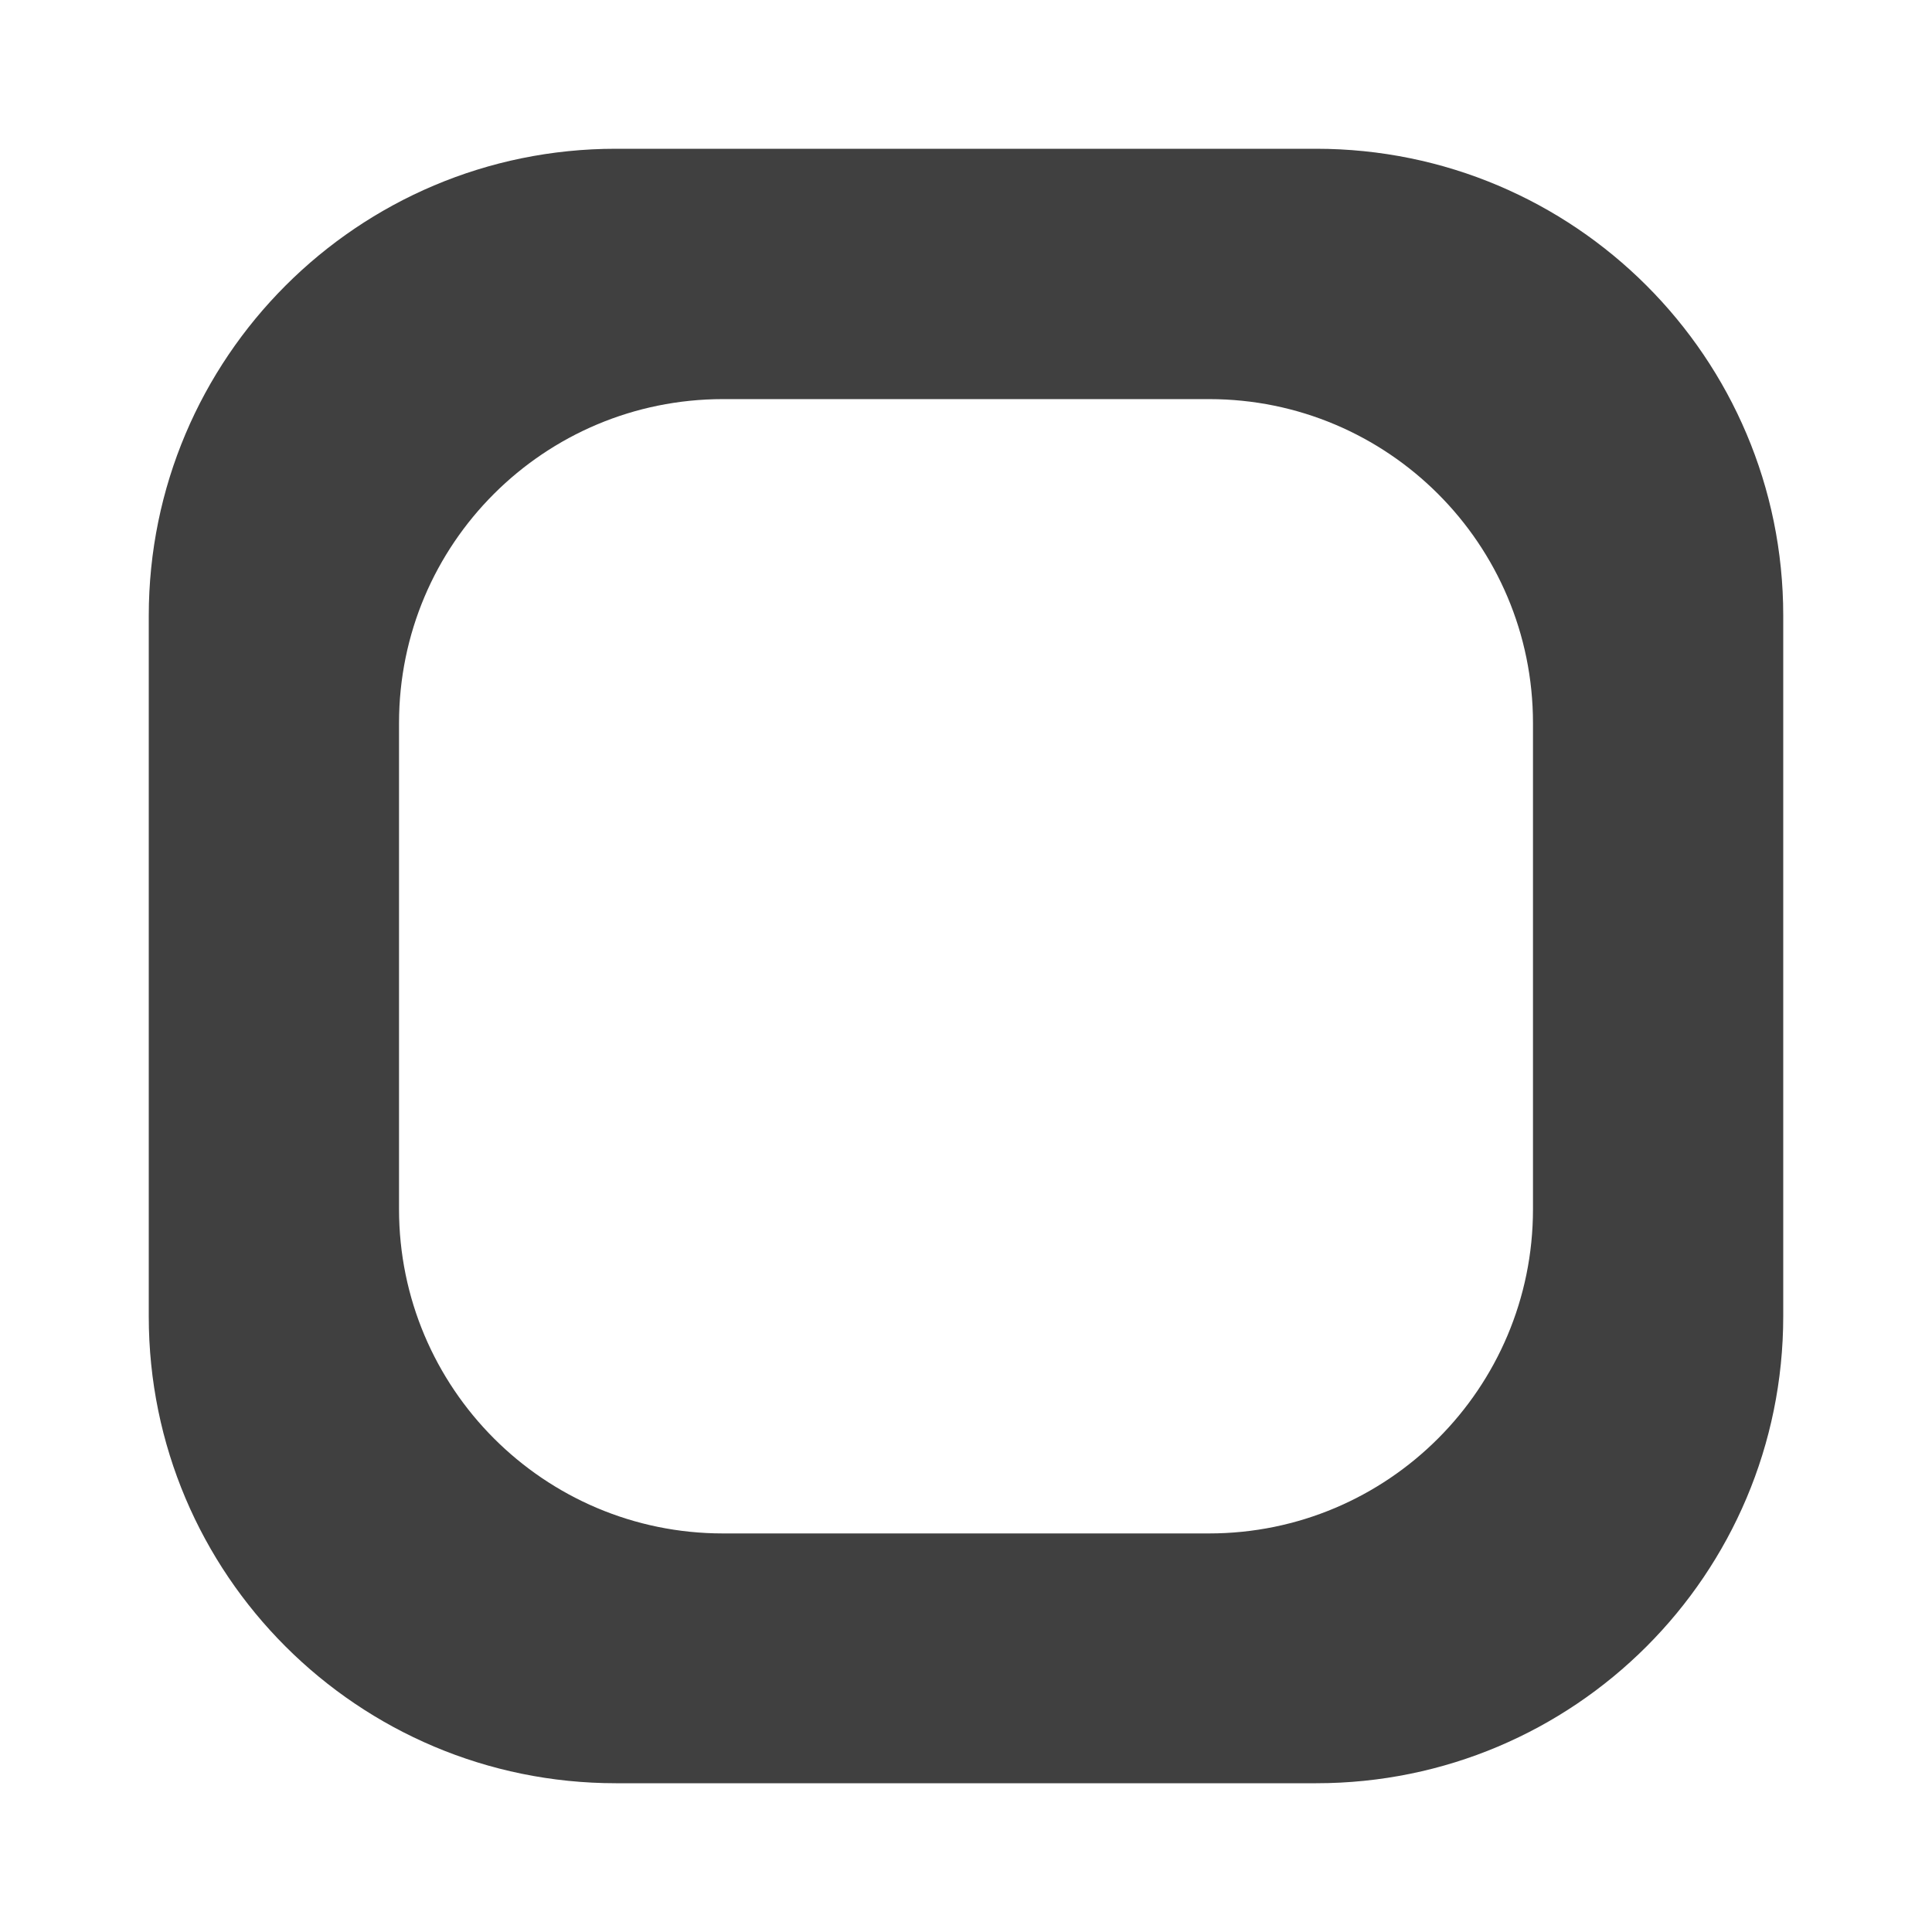 <?xml version="1.0" encoding="utf-8"?>
<!-- Generator: Adobe Illustrator 16.0.0, SVG Export Plug-In . SVG Version: 6.00 Build 0)  -->
<!DOCTYPE svg PUBLIC "-//W3C//DTD SVG 1.1//EN" "http://www.w3.org/Graphics/SVG/1.1/DTD/svg11.dtd">
<svg version="1.1" id="Layer_1" xmlns="http://www.w3.org/2000/svg" xmlns:xlink="http://www.w3.org/1999/xlink" x="0px" y="0px"
	 width="26px" height="26px" viewBox="0 0 26 26" enable-background="new 0 0 26 26" xml:space="preserve">
<symbol  id="All:_Uncheckbox_over" viewBox="-9 -9 18 18">
	<g>
		<path fill="#404040" d="M3.855,9h-7.711C-6.697,9-9,6.697-9,3.856V-3.86C-9-6.699-6.697-9-3.855-9h7.712C6.699-9,9-6.699,9-3.857
			v7.717C9,6.697,6.699,9,3.855,9z M6.244-2.678c0-1.975-1.6-3.571-3.567-3.571h-5.353c-1.97,0-3.568,1.6-3.568,3.571v5.353
			c0,1.975,1.599,3.568,3.568,3.568h5.353c1.97,0,3.567-1.597,3.567-3.568V-2.678z"/>
	</g>
</symbol>
<use xlink:href="#All:_Uncheckbox_over"  width="18" height="18" id="XMLID_1_" x="-9" y="-9" transform="matrix(1.222 0 0 -1.222 13 13)" overflow="visible"/>
</svg>

